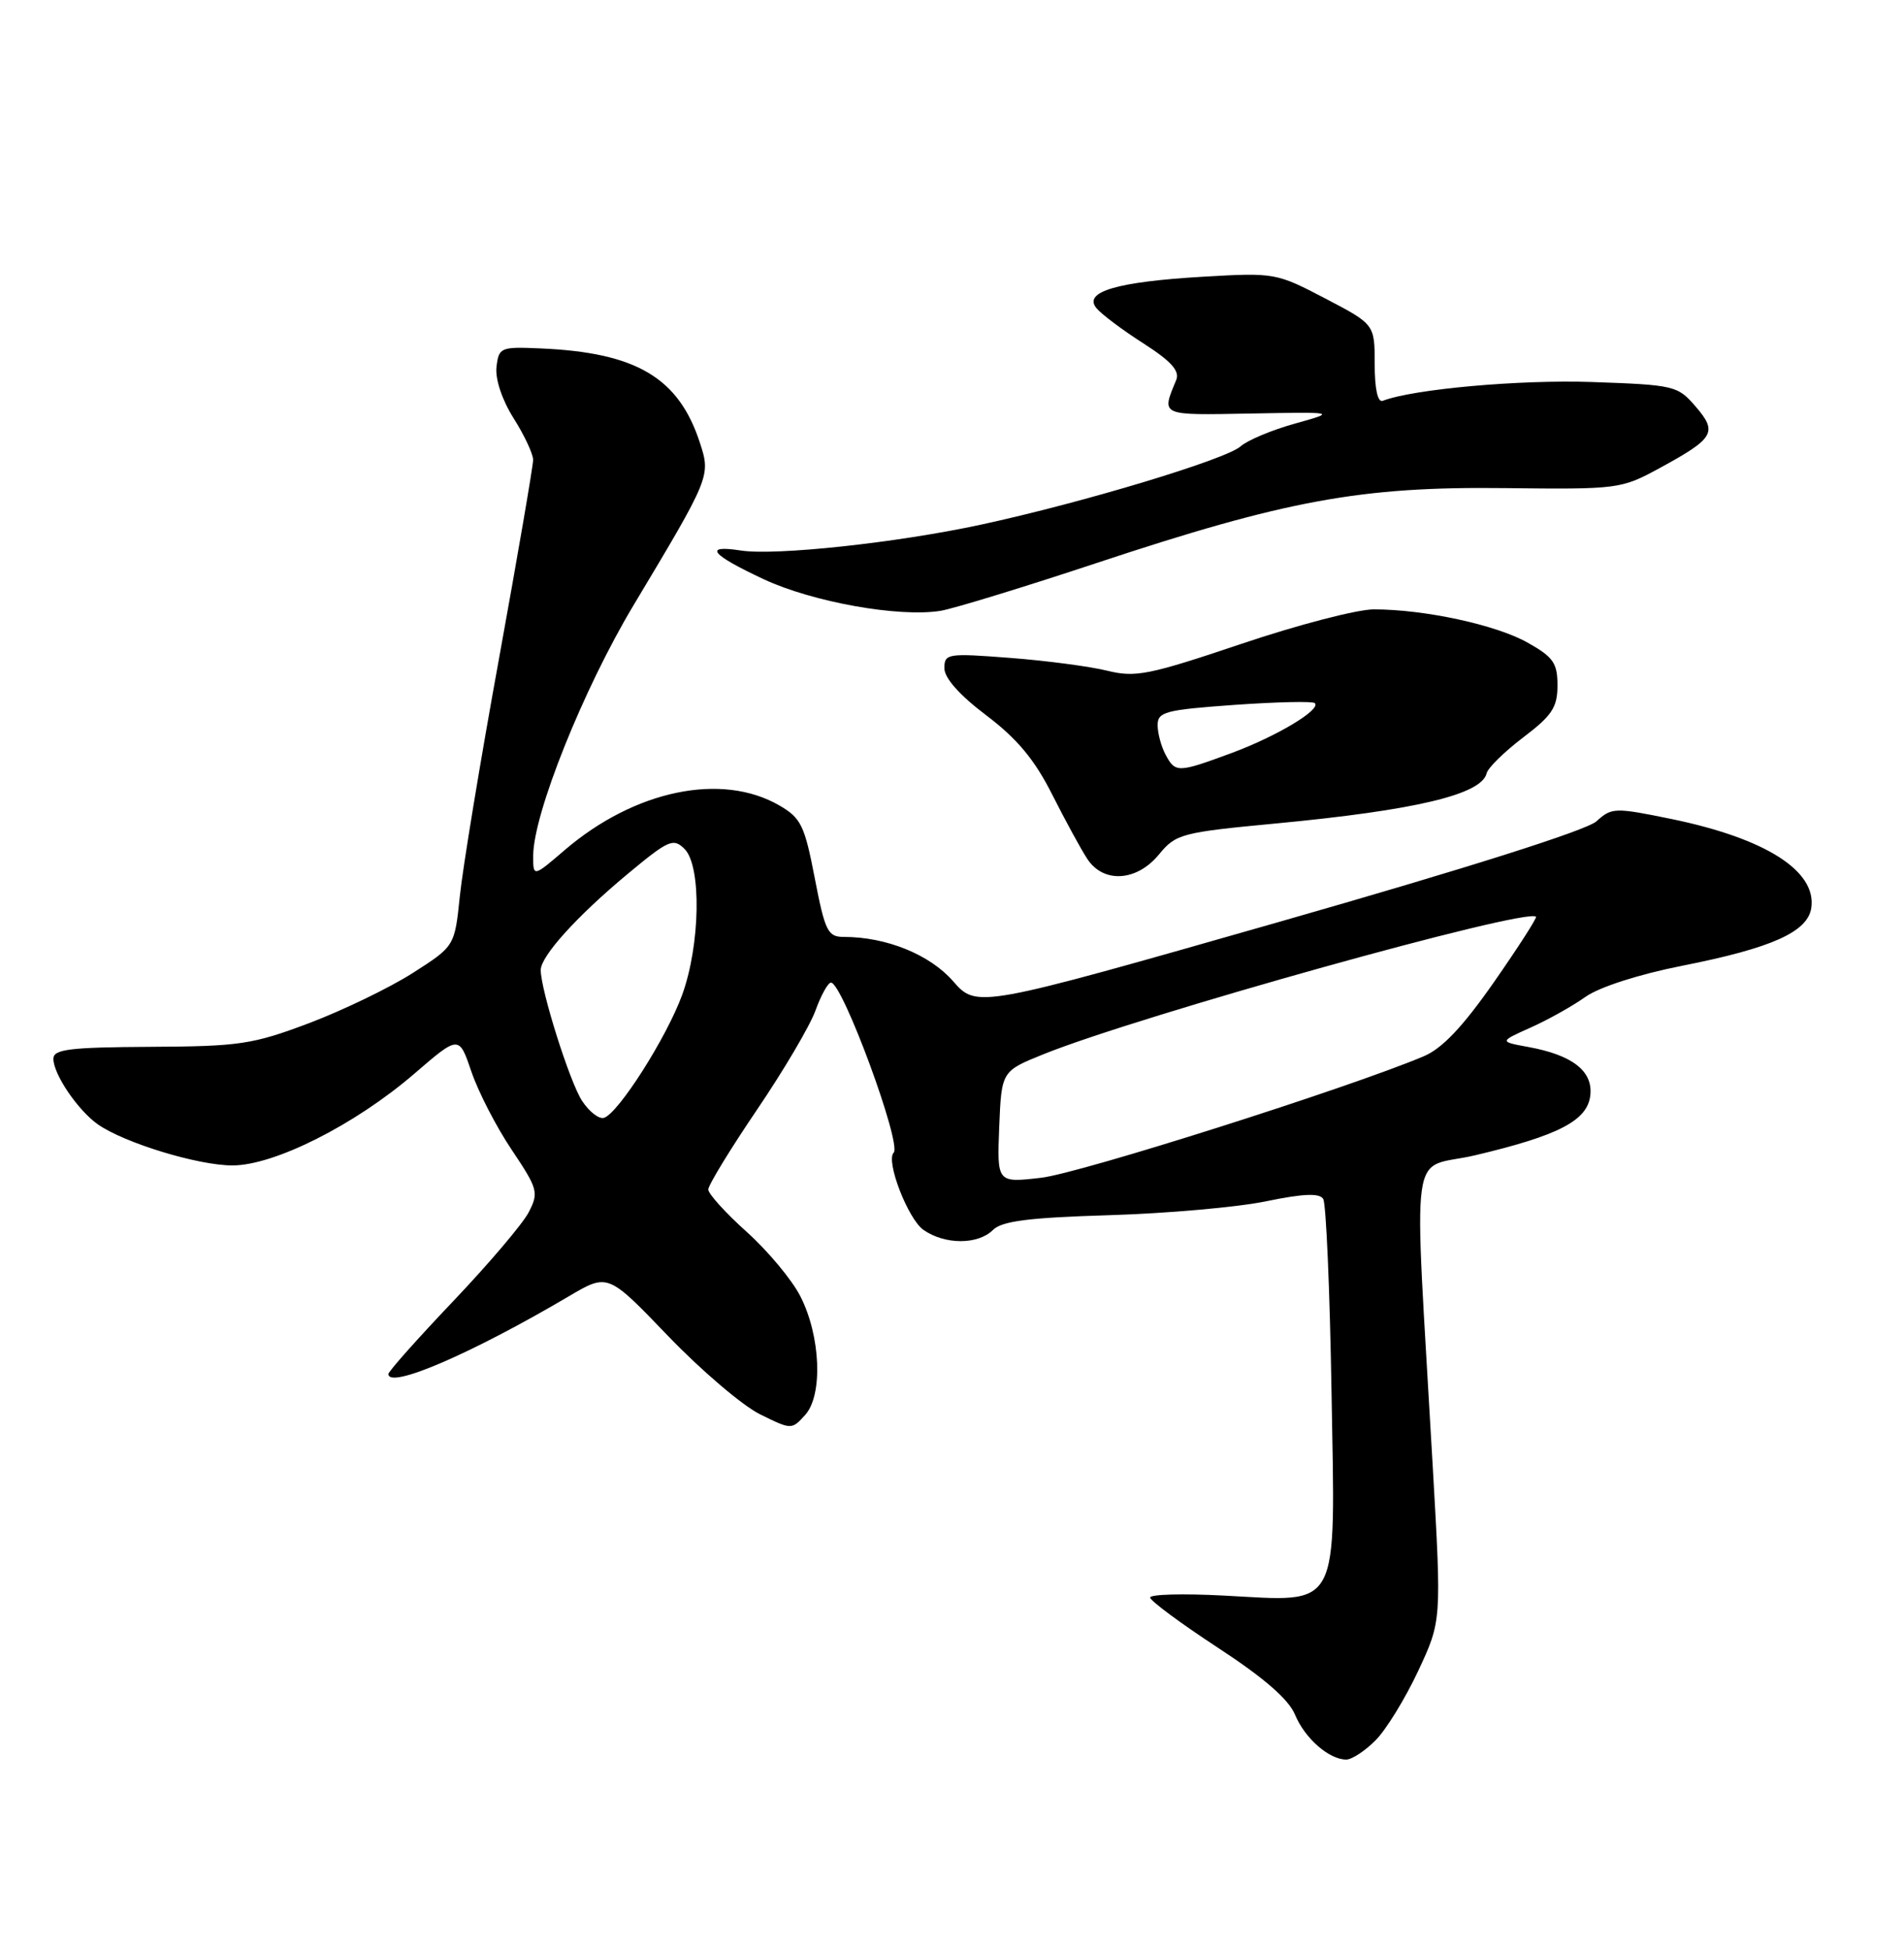 <?xml version="1.0" encoding="UTF-8" standalone="no"?>
<!DOCTYPE svg PUBLIC "-//W3C//DTD SVG 1.1//EN" "http://www.w3.org/Graphics/SVG/1.1/DTD/svg11.dtd" >
<svg xmlns="http://www.w3.org/2000/svg" xmlns:xlink="http://www.w3.org/1999/xlink" version="1.1" viewBox="0 0 250 256">
 <g >
 <path fill="currentColor"
d=" M 180.60 228.49 C 181.99 227.10 184.50 223.01 186.20 219.39 C 189.28 212.80 189.28 212.80 188.13 192.65 C 185.62 148.44 184.90 153.75 193.72 151.66 C 204.67 149.07 208.43 147.11 208.81 143.81 C 209.18 140.62 206.47 138.51 200.67 137.45 C 196.85 136.75 196.85 136.75 201.00 134.89 C 203.28 133.87 206.51 132.06 208.18 130.87 C 209.98 129.59 215.16 127.92 220.86 126.79 C 232.66 124.46 237.38 122.34 237.83 119.17 C 238.52 114.33 231.82 110.08 219.56 107.54 C 212.01 105.99 211.63 106.00 209.61 107.83 C 208.29 109.01 192.55 114.00 167.88 121.05 C 128.26 132.37 128.26 132.37 125.13 128.80 C 122.06 125.30 116.37 123.00 110.79 123.00 C 108.69 123.00 108.33 122.27 106.98 115.29 C 105.65 108.37 105.18 107.39 102.33 105.74 C 94.76 101.36 83.35 103.73 74.17 111.58 C 70.00 115.16 70.00 115.16 70.01 112.33 C 70.03 106.84 76.58 90.49 83.16 79.50 C 93.25 62.67 93.32 62.50 91.92 58.19 C 89.13 49.58 83.57 46.28 70.94 45.74 C 65.72 45.51 65.49 45.61 65.19 48.18 C 65.01 49.77 65.92 52.50 67.44 54.91 C 68.85 57.14 70.00 59.60 70.00 60.37 C 70.00 61.15 67.99 72.87 65.53 86.41 C 63.06 99.96 60.75 114.01 60.38 117.63 C 59.70 124.22 59.70 124.22 54.21 127.73 C 51.19 129.66 45.07 132.62 40.61 134.31 C 33.16 137.12 31.45 137.37 19.75 137.43 C 9.12 137.49 7.01 137.75 7.01 139.00 C 7.01 141.03 10.23 145.77 12.85 147.61 C 16.34 150.05 26.00 153.00 30.52 153.00 C 36.03 153.00 46.62 147.66 54.39 140.97 C 60.27 135.90 60.27 135.90 61.90 140.70 C 62.80 143.34 65.17 147.95 67.19 150.95 C 70.63 156.09 70.76 156.56 69.42 159.15 C 68.64 160.66 64.18 165.91 59.50 170.83 C 54.83 175.74 51.00 180.04 51.00 180.38 C 51.00 182.42 61.93 177.71 74.74 170.15 C 79.82 167.16 79.82 167.16 87.71 175.38 C 92.05 179.90 97.48 184.52 99.77 185.66 C 103.92 187.71 103.95 187.71 105.72 185.76 C 108.07 183.16 107.76 175.41 105.09 170.18 C 104.00 168.03 100.83 164.23 98.05 161.73 C 95.27 159.24 93.00 156.73 93.00 156.16 C 93.00 155.59 95.87 150.89 99.38 145.71 C 102.89 140.54 106.36 134.66 107.08 132.65 C 107.81 130.64 108.72 129.00 109.11 129.00 C 110.62 129.00 118.44 150.22 117.34 151.33 C 116.27 152.40 119.22 160.04 121.25 161.46 C 124.06 163.43 128.42 163.43 130.38 161.47 C 131.56 160.30 135.09 159.85 145.71 159.53 C 153.29 159.30 162.55 158.48 166.28 157.70 C 171.13 156.70 173.26 156.61 173.74 157.40 C 174.12 158.00 174.61 169.36 174.83 182.64 C 175.33 211.84 176.15 210.28 160.69 209.47 C 155.36 209.19 151.01 209.30 151.02 209.73 C 151.02 210.15 155.03 213.12 159.92 216.32 C 165.96 220.27 169.21 223.09 170.04 225.11 C 171.33 228.22 174.51 231.00 176.77 231.00 C 177.50 231.00 179.22 229.87 180.60 228.49 Z  M 152.18 112.17 C 154.39 109.48 155.12 109.28 167.50 108.11 C 185.87 106.37 194.53 104.31 195.20 101.52 C 195.36 100.81 197.53 98.69 200.00 96.81 C 203.79 93.94 204.50 92.86 204.50 89.98 C 204.50 87.04 203.95 86.25 200.55 84.35 C 196.40 82.02 187.03 80.00 180.38 80.00 C 178.20 80.00 170.36 82.04 162.96 84.54 C 150.84 88.62 149.09 88.97 145.37 88.05 C 143.09 87.49 137.35 86.73 132.62 86.37 C 124.41 85.74 124.00 85.80 124.00 87.73 C 124.00 89.02 126.01 91.28 129.50 93.91 C 133.55 96.97 135.84 99.72 138.14 104.28 C 139.87 107.70 141.94 111.51 142.76 112.75 C 144.88 116.00 149.26 115.73 152.18 112.17 Z  M 144.00 73.91 C 168.88 65.66 178.69 63.86 197.53 64.08 C 212.47 64.25 212.85 64.21 217.90 61.46 C 225.10 57.54 225.56 56.76 222.64 53.37 C 220.28 50.63 219.86 50.53 208.97 50.15 C 199.50 49.83 185.54 51.08 181.56 52.62 C 180.90 52.87 180.50 51.09 180.50 47.80 C 180.50 42.58 180.50 42.58 174.00 39.18 C 167.60 35.83 167.35 35.78 157.96 36.33 C 146.65 36.99 142.18 38.31 143.97 40.46 C 144.62 41.25 147.39 43.33 150.13 45.08 C 153.79 47.43 154.93 48.70 154.44 49.89 C 152.48 54.63 152.22 54.51 164.20 54.29 C 175.50 54.08 175.50 54.08 170.00 55.62 C 166.97 56.46 163.78 57.81 162.89 58.60 C 161.00 60.31 142.13 66.00 128.84 68.87 C 117.79 71.26 101.82 72.98 97.25 72.27 C 92.31 71.51 93.33 72.79 100.25 76.03 C 106.68 79.04 118.02 81.07 123.50 80.19 C 125.15 79.92 134.38 77.10 144.00 73.91 Z  M 131.20 147.95 C 131.50 140.62 131.50 140.62 137.09 138.37 C 149.78 133.28 200.47 119.13 201.68 120.35 C 201.83 120.50 199.35 124.36 196.17 128.92 C 192.09 134.77 189.37 137.65 186.94 138.67 C 177.15 142.81 141.74 154.05 136.70 154.62 C 130.91 155.29 130.91 155.29 131.20 147.95 Z  M 76.42 144.51 C 74.81 142.06 71.00 129.99 71.00 127.35 C 71.00 125.53 75.72 120.31 82.33 114.80 C 87.80 110.25 88.41 109.98 89.89 111.46 C 92.13 113.70 91.95 124.06 89.57 130.61 C 87.54 136.19 81.20 146.15 79.31 146.75 C 78.66 146.96 77.36 145.95 76.42 144.51 Z  M 153.04 99.07 C 152.47 98.00 152.00 96.26 152.00 95.19 C 152.00 93.45 153.02 93.19 162.08 92.54 C 167.63 92.15 172.38 92.04 172.64 92.31 C 173.49 93.16 167.64 96.66 161.71 98.86 C 154.64 101.47 154.33 101.48 153.04 99.07 Z "/>
</g>
</svg>